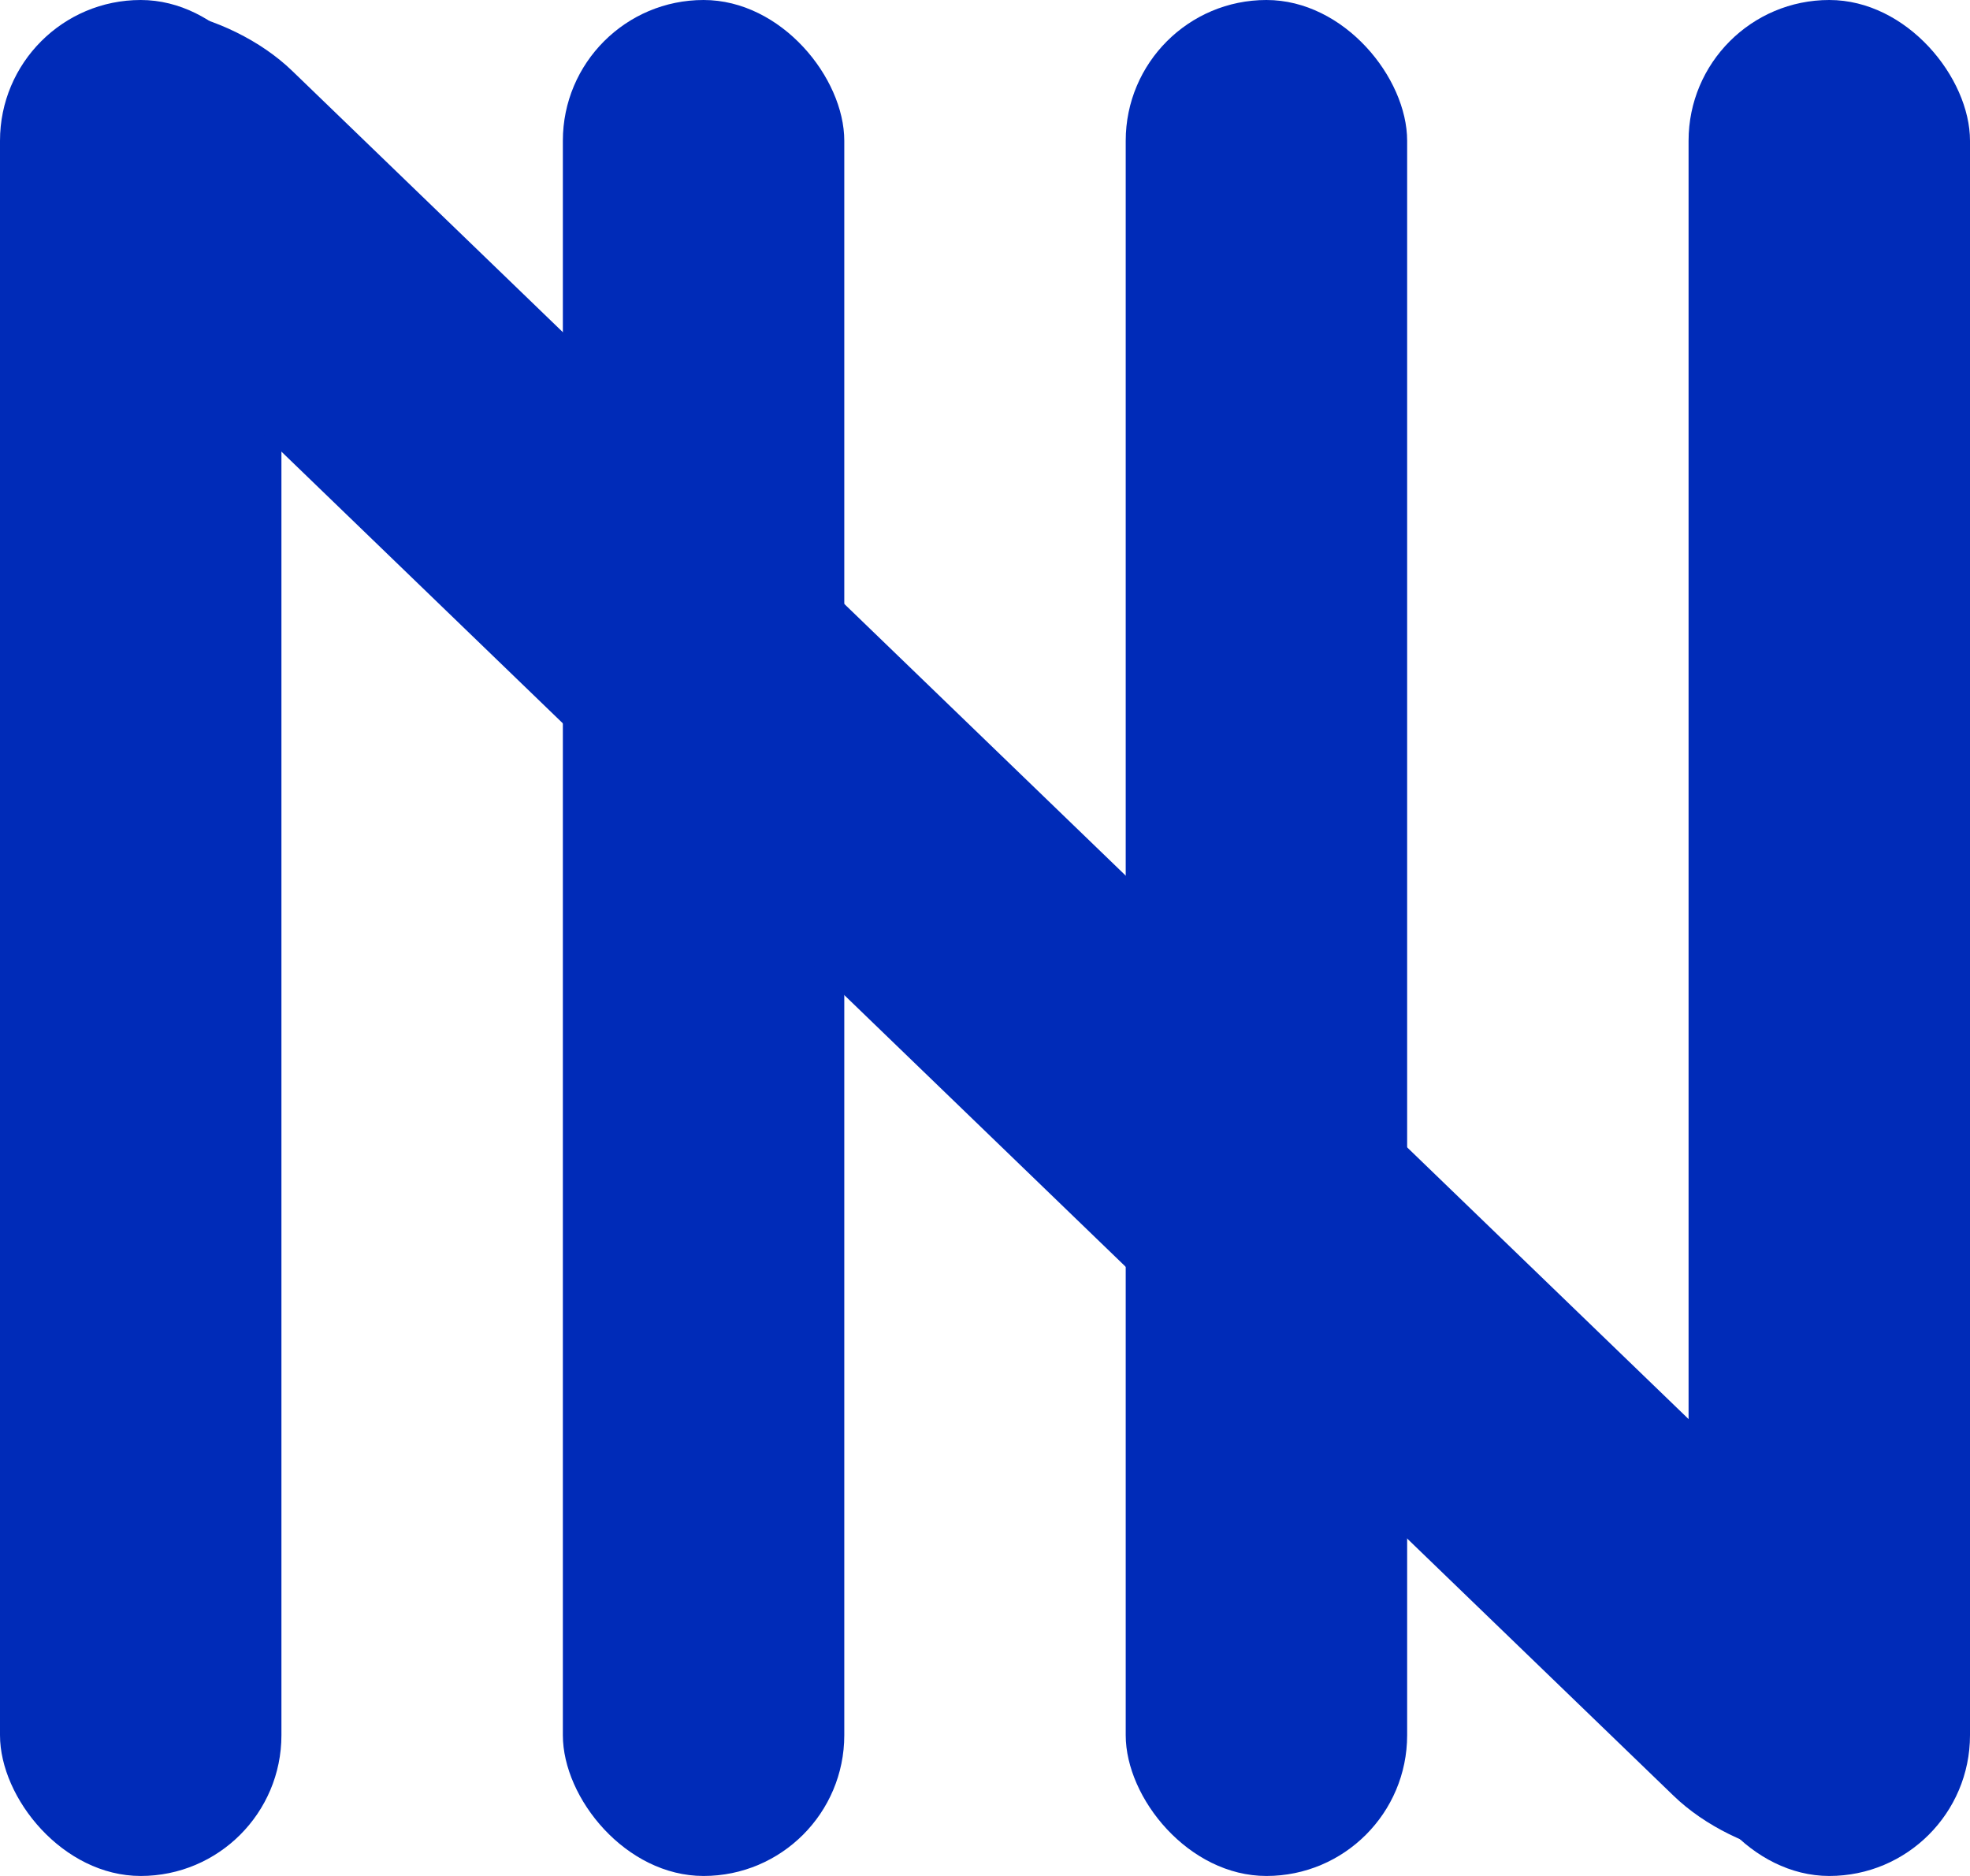 <?xml version="1.0" encoding="UTF-8" standalone="no"?>
<!-- Created with Inkscape (http://www.inkscape.org/) -->
<svg
   xmlns:dc="http://purl.org/dc/elements/1.1/"
   xmlns:cc="http://web.resource.org/cc/"
   xmlns:rdf="http://www.w3.org/1999/02/22-rdf-syntax-ns#"
   xmlns:svg="http://www.w3.org/2000/svg"
   xmlns="http://www.w3.org/2000/svg"
   xmlns:xlink="http://www.w3.org/1999/xlink"
   xmlns:sodipodi="http://sodipodi.sourceforge.net/DTD/sodipodi-0.dtd"
   xmlns:inkscape="http://www.inkscape.org/namespaces/inkscape"
   width="13.125"
   height="12.5"
   id="svg2"
   sodipodi:version="0.32"
   inkscape:version="0.44.1"
   version="1.0">
  <defs
     id="defs4" />
  <sodipodi:namedview
     id="base"
     pagecolor="#ffffff"
     bordercolor="#666666"
     borderopacity="1.0"
     inkscape:pageopacity="0.0"
     inkscape:pageshadow="2"
     inkscape:zoom="14.778489"
     inkscape:cx="26.612534"
     inkscape:cy="7.0211685"
     inkscape:document-units="px"
     inkscape:current-layer="layer1"
     inkscape:window-width="1024"
     inkscape:window-height="721"
     inkscape:window-x="-4"
     inkscape:window-y="-4" />
  <g
     inkscape:label="Ebene 1"
     inkscape:groupmode="layer"
     id="layer1"
     transform="translate(-37.5,-227.362)">
    <rect
       style="fill:#002bb8;fill-opacity:1;fill-rule:evenodd;stroke:none;stroke-width:1px;stroke-linecap:butt;stroke-linejoin:miter;stroke-opacity:1"
       id="use15297"
       width="1.875"
       height="12.5"
       x="37.5"
       y="227.362"
       ry="0.938" />
    <use
       x="0"
       y="0"
       xlink:href="#use15297"
       id="use17097"
       transform="translate(3.75,0)"
       width="744.094"
       height="1052.362" />
    <use
       x="0"
       y="0"
       xlink:href="#use15297"
       id="use17099"
       transform="translate(7.5,0)"
       width="744.094"
       height="1052.362" />
    <use
       x="0"
       y="0"
       xlink:href="#use15297"
       id="use17101"
       transform="translate(11.25,0)"
       width="744.094"
       height="1052.362" />
    <use
       x="0"
       y="0"
       xlink:href="#use15297"
       id="use19761"
       transform="matrix(0.695,-0.719,0.989,0.955,-213.708,38.118)"
       width="744.094"
       height="1052.362" />
  </g>
</svg>
